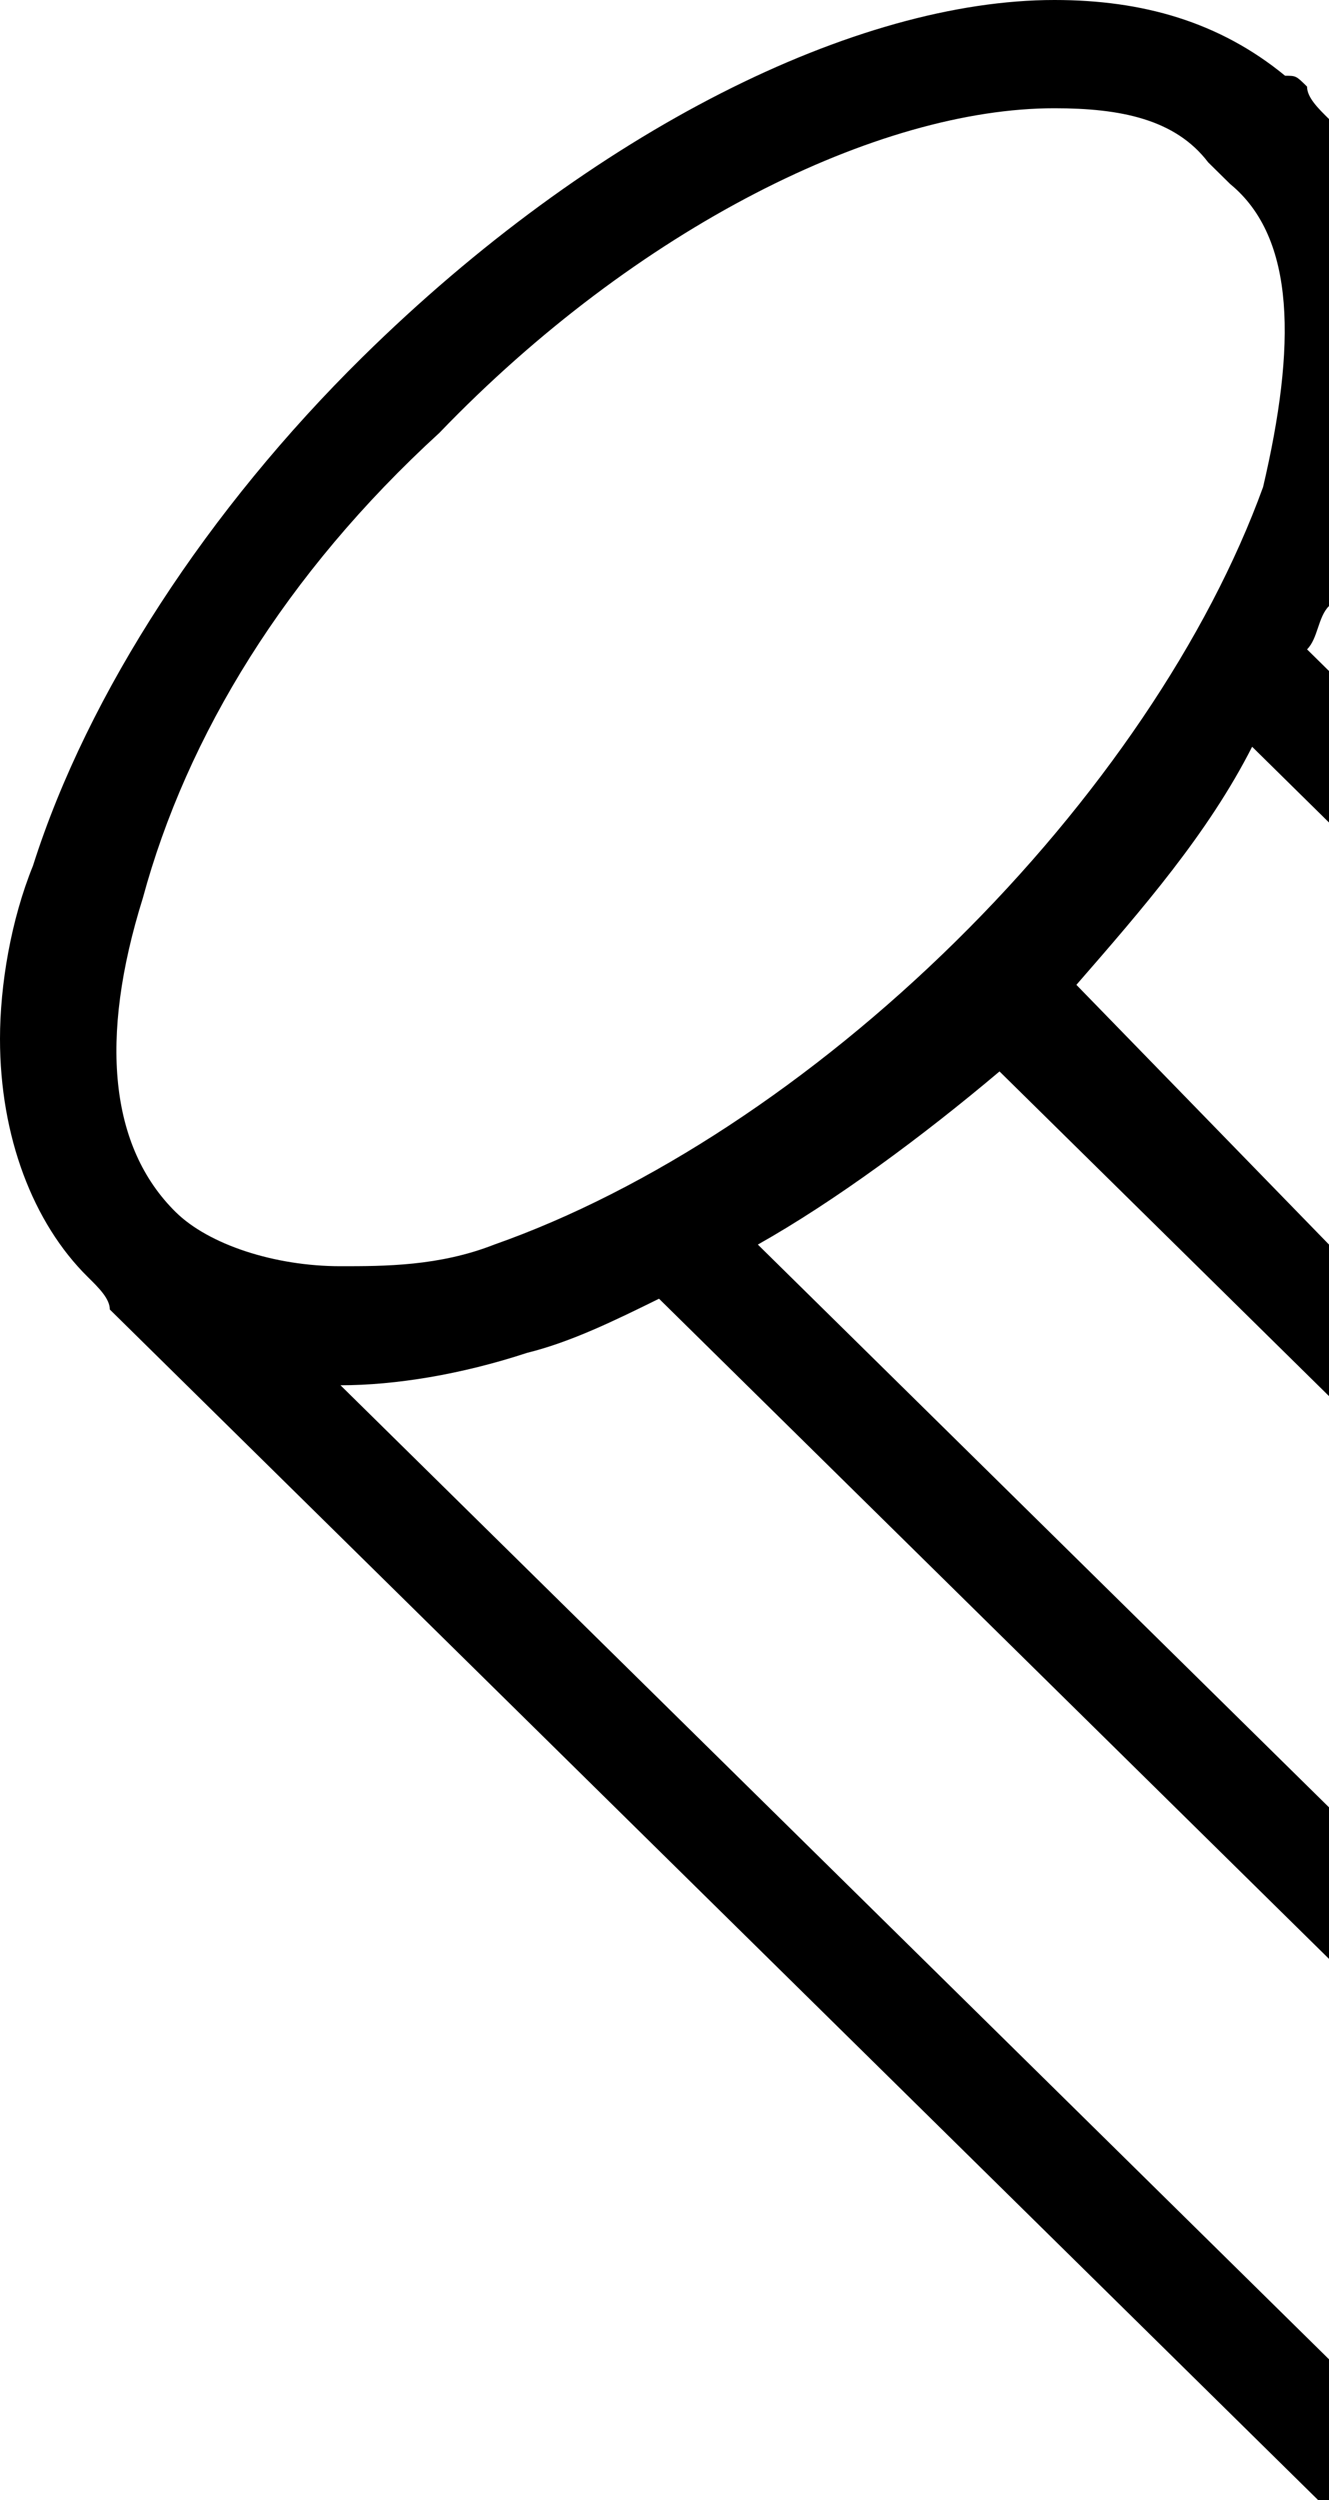 <svg width="25" height="47" viewBox="0 0 25 47" fill="none" xmlns="http://www.w3.org/2000/svg">
<g clip-path="url(#clip0_16_243)">
<path d="M25 2.238C24.793 2.035 24.587 1.831 24.587 1.628C24.38 1.424 24.38 1.424 24.174 1.424C22.934 0.407 21.488 0 19.835 0C16.116 0 11.157 2.442 6.818 6.714C3.926 9.563 1.653 13.022 0.62 16.277C0.207 17.294 0 18.515 0 19.532C0 21.364 0.62 22.991 1.653 24.009C1.859 24.212 2.066 24.416 2.066 24.619L25 47.203V44.355L6.405 26.043C7.438 26.043 8.678 25.84 9.917 25.433C10.744 25.229 11.57 24.823 12.397 24.416L25 36.827V33.978L14.256 23.398C15.703 22.584 17.355 21.364 18.802 20.143L25 26.247V23.398L20.248 18.515C21.488 17.091 22.727 15.667 23.554 14.039L25 15.463V12.615L24.587 12.208C24.793 12.004 24.793 11.597 25 11.394V2.238ZM23.76 9.156C22.727 12.004 20.661 15.056 17.975 17.701C15.289 20.346 12.19 22.381 9.298 23.398C8.264 23.805 7.231 23.805 6.405 23.805C5.165 23.805 3.926 23.398 3.306 22.788C2.066 21.567 1.859 19.532 2.686 16.887C3.512 13.835 5.372 10.784 8.264 8.139C11.983 4.273 16.529 2.035 19.835 2.035C21.074 2.035 22.107 2.238 22.727 3.052L23.14 3.459C24.38 4.476 24.38 6.511 23.76 9.156Z" fill="black"/>
</g>
<defs>
<clipPath id="clip0_16_243">
<rect width="25" height="47" fill="white"/>
</clipPath>
</defs>
</svg>

